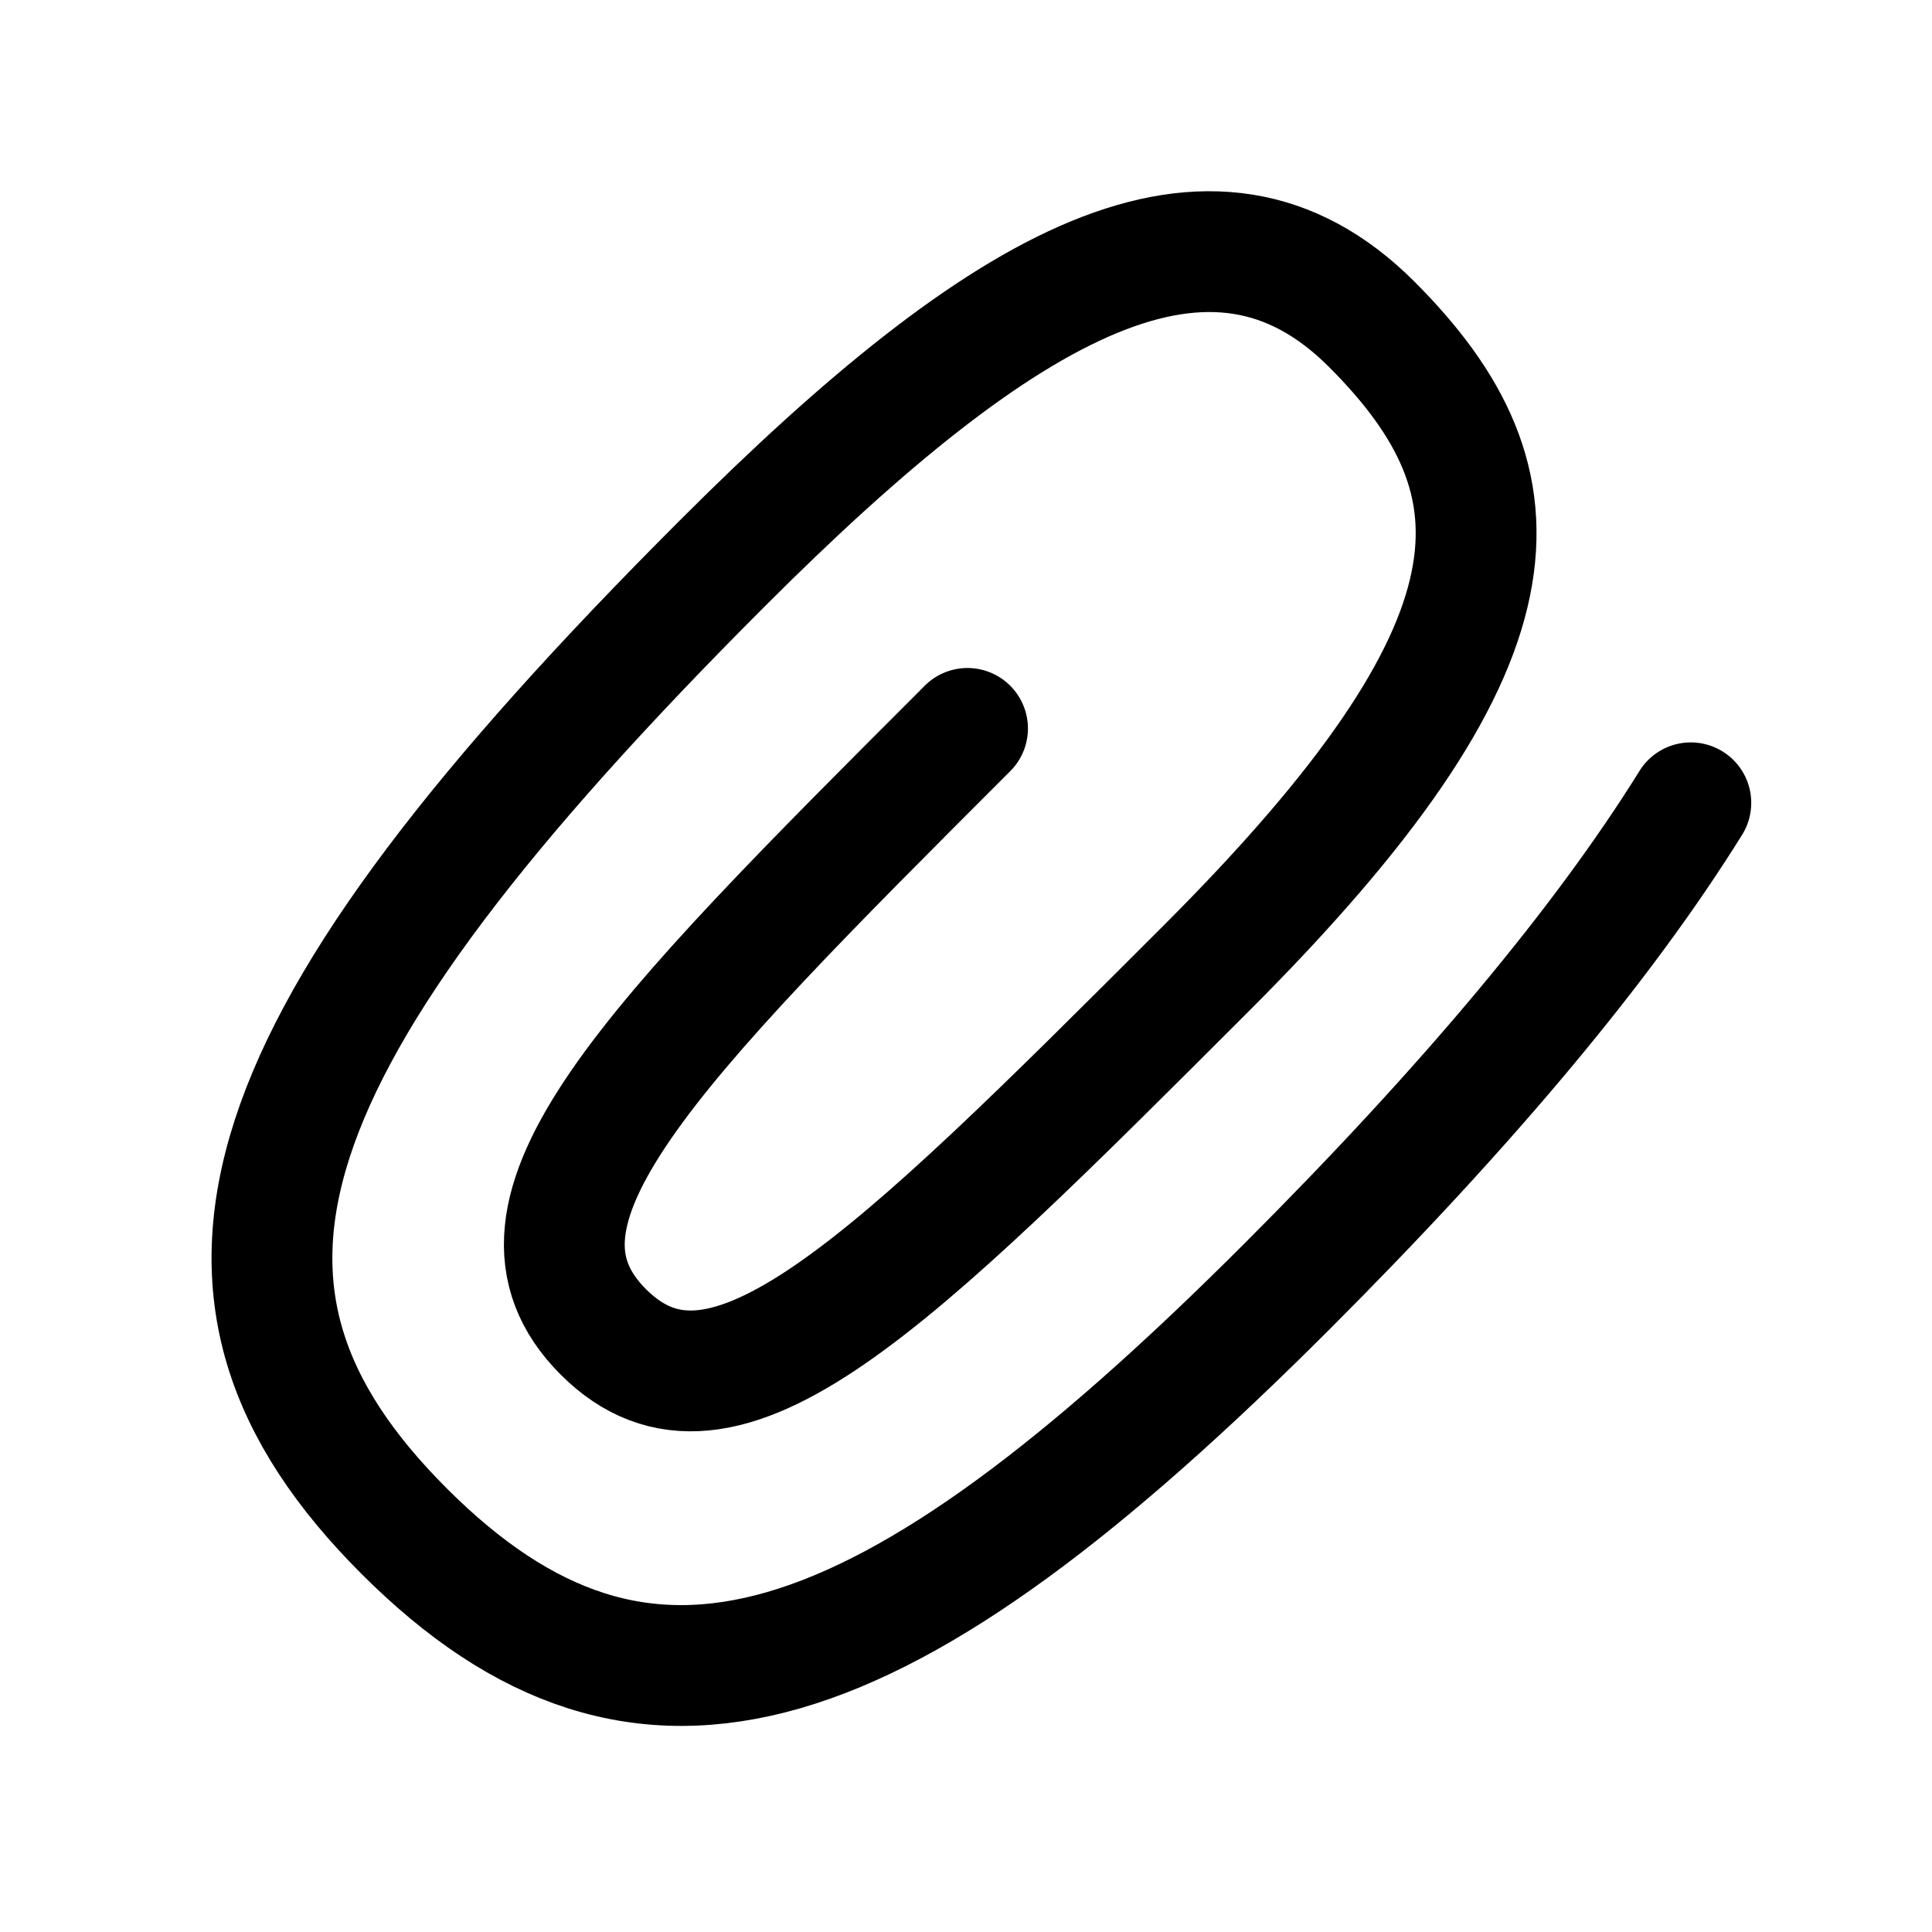 <svg
  xmlns="http://www.w3.org/2000/svg"
  fill="none"
  stroke="currentColor"
  stroke-linecap="round"
  stroke-linejoin="round"
  stroke-width="1.5"
  viewBox="0 0 24 24"
  width="24"
  height="24">
  <path d="M-52.2-54.1q-3 .7-7.8.7c-7.1 0-9.9-1.4-9.9-5.6s2.8-5.7 11.3-5.7c5 0 7.8.8 7.8 3.6s-1.4 4.2-7.1 4.2c-5.6 0-8.5 0-8.5-2.1s2.9-2.1 8.5-2.1" transform="rotate(-45 61.81 -110.456)scale(1 1.001)"/>
</svg>